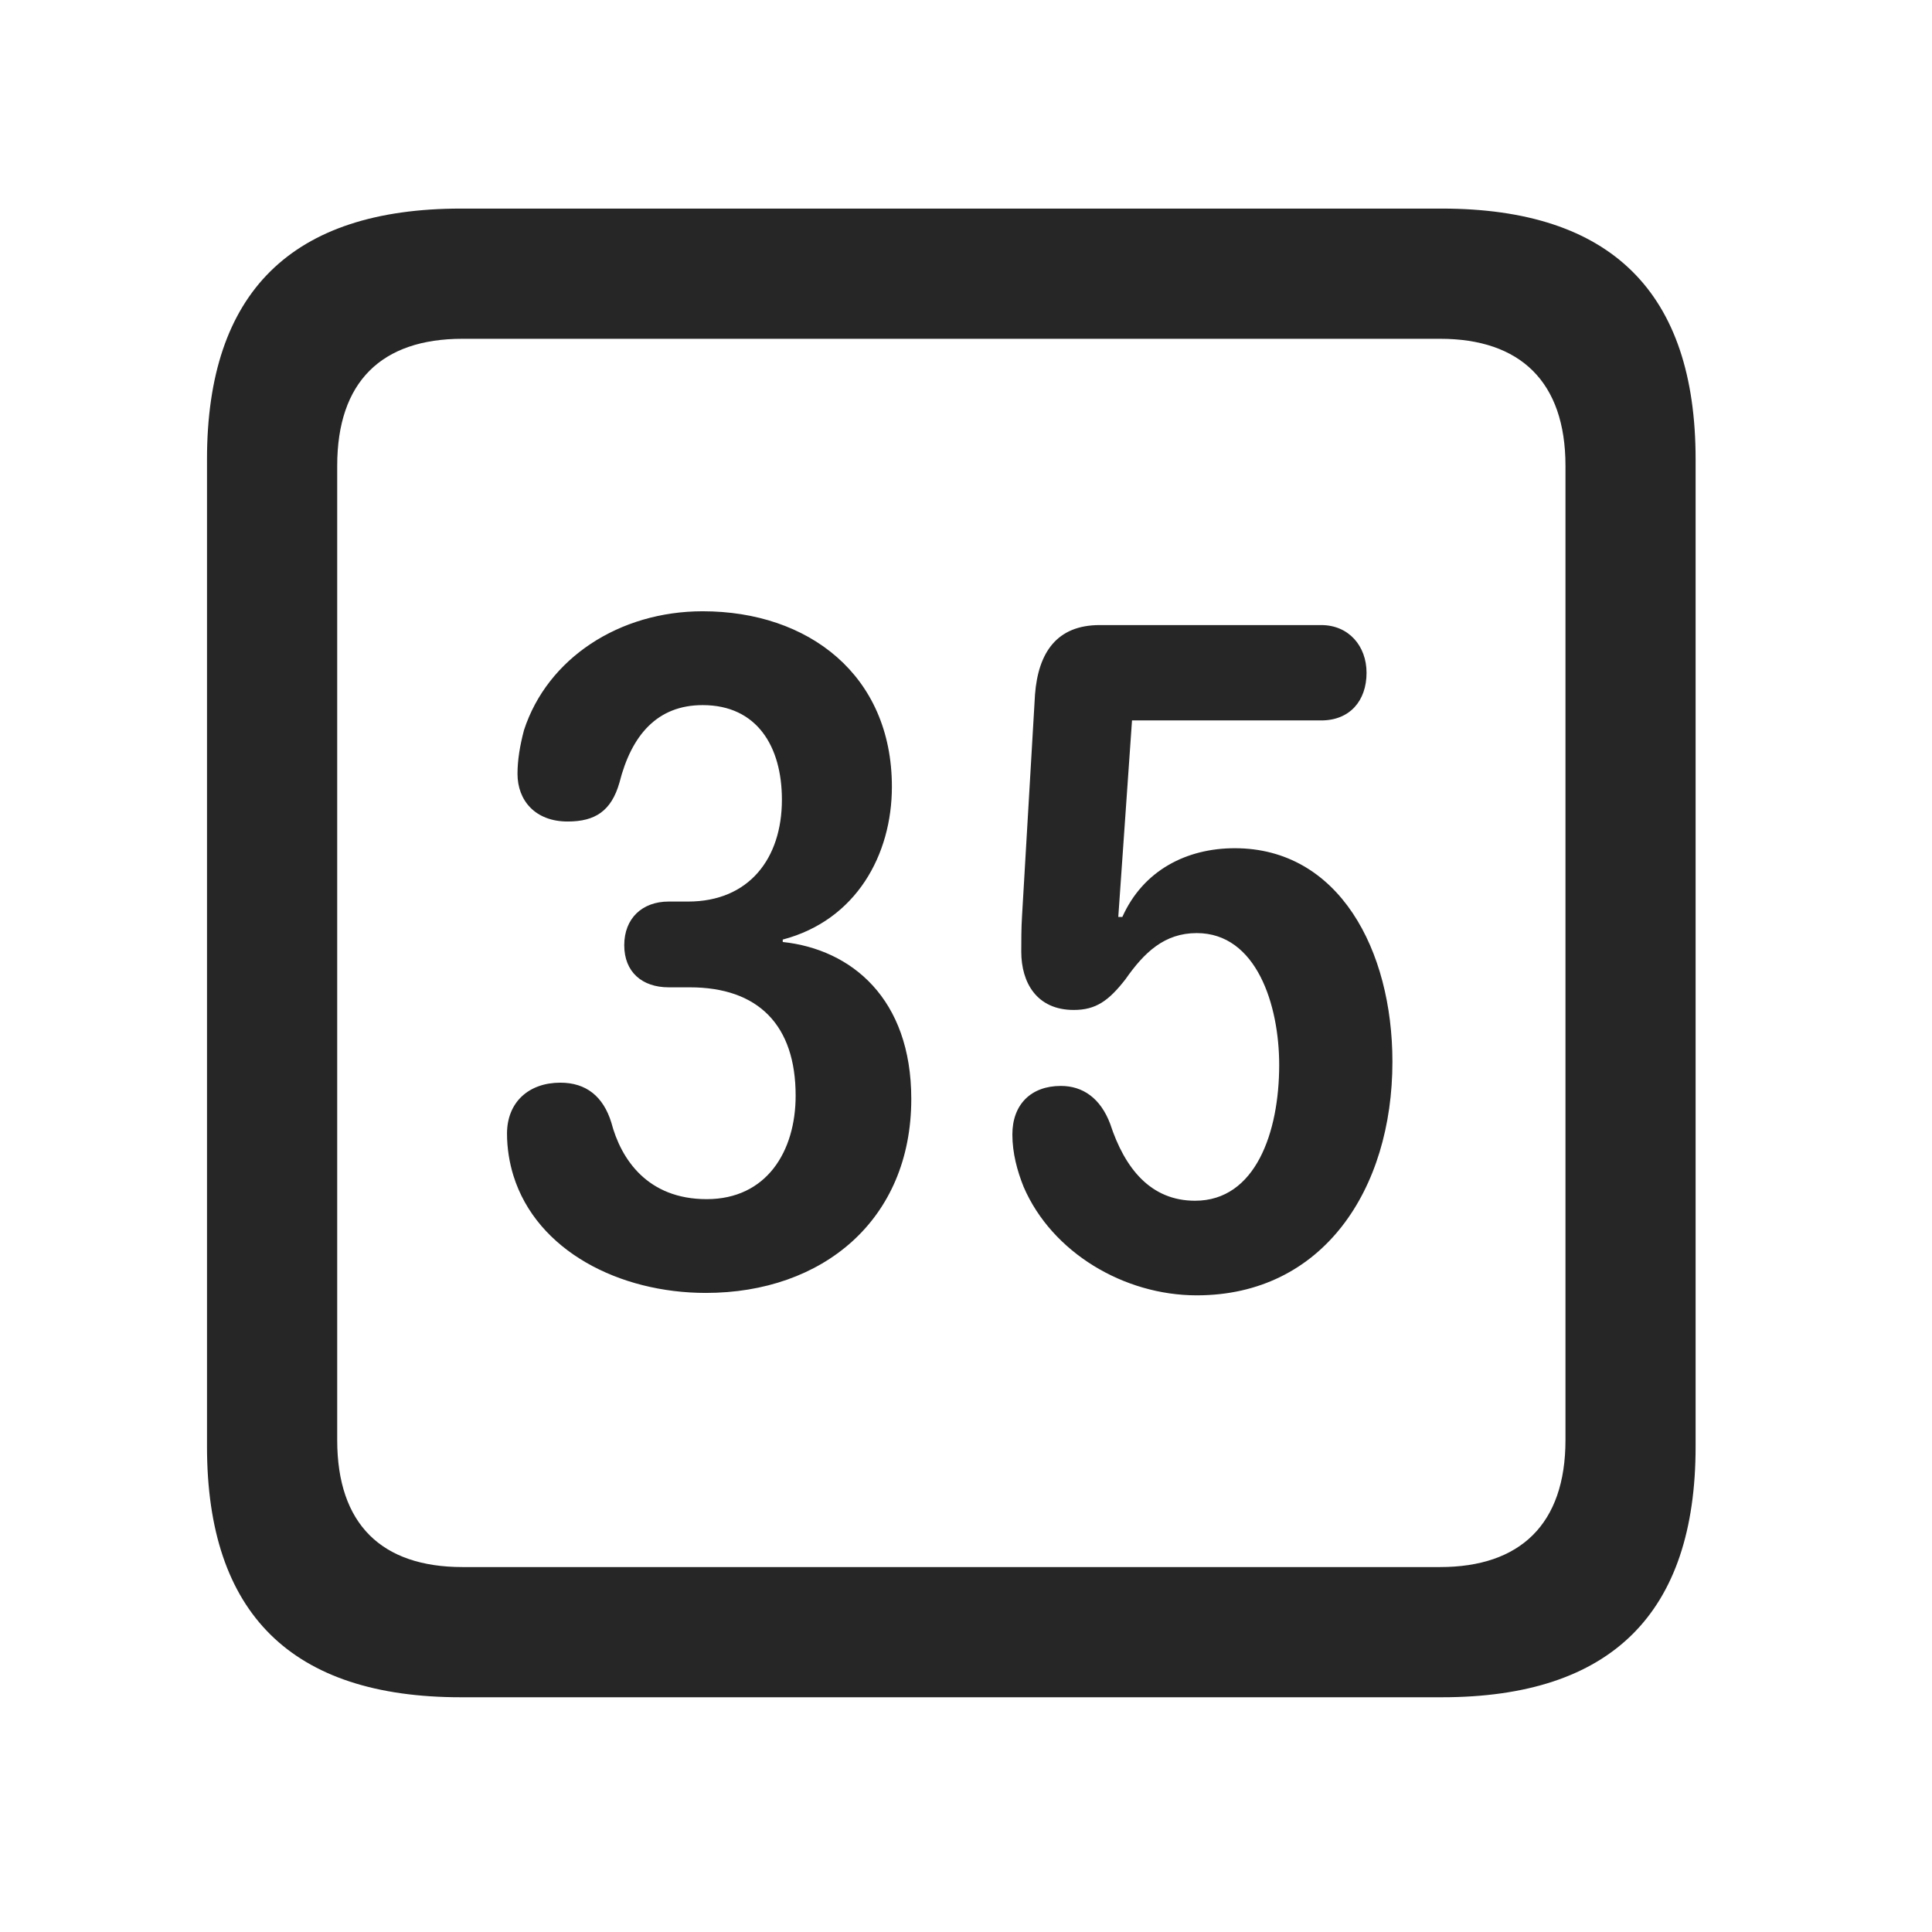 <svg width="28" height="28" viewBox="0 0 28 28" fill="none" xmlns="http://www.w3.org/2000/svg">
<path d="M6.68 24.598H20.895C23.355 24.598 24.574 23.379 24.574 20.965V6.656C24.574 4.242 23.355 3.023 20.895 3.023H6.68C4.23 3.023 3 4.23 3 6.656V20.965C3 23.391 4.23 24.598 6.68 24.598ZM6.703 22.711C5.531 22.711 4.887 22.09 4.887 20.871V6.75C4.887 5.531 5.531 4.91 6.703 4.91H20.871C22.031 4.91 22.688 5.531 22.688 6.75V20.871C22.688 22.09 22.031 22.711 20.871 22.711H6.703Z" fill="black" fill-opacity="0.85"/>
<path d="M10.23 18.738C11.918 18.738 13.207 17.684 13.207 15.926C13.207 14.473 12.34 13.758 11.344 13.652V13.617C12.41 13.336 12.926 12.387 12.926 11.402C12.926 9.785 11.719 8.859 10.184 8.859C8.977 8.859 7.934 9.539 7.594 10.582C7.535 10.805 7.5 11.016 7.5 11.215C7.5 11.602 7.758 11.906 8.227 11.906C8.625 11.906 8.859 11.754 8.977 11.344C9.152 10.652 9.527 10.219 10.184 10.219C10.969 10.219 11.332 10.816 11.332 11.59C11.332 12.445 10.852 13.066 9.973 13.066H9.691C9.305 13.066 9.047 13.312 9.047 13.699C9.047 14.086 9.305 14.309 9.691 14.309H9.996C10.992 14.309 11.531 14.859 11.531 15.879C11.531 16.688 11.109 17.379 10.242 17.379C9.387 17.379 9 16.805 8.859 16.266C8.742 15.891 8.496 15.691 8.121 15.691C7.664 15.691 7.348 15.973 7.348 16.43C7.348 16.641 7.383 16.852 7.441 17.039C7.781 18.129 8.977 18.738 10.23 18.738ZM17.344 18.773C19.172 18.773 20.18 17.238 20.18 15.387C20.18 13.77 19.406 12.293 17.895 12.293C17.203 12.293 16.57 12.609 16.266 13.289H16.207L16.406 10.441H19.148C19.559 10.441 19.805 10.16 19.805 9.75C19.805 9.363 19.547 9.059 19.148 9.059H15.938C15.316 9.059 15.047 9.457 15 10.066L14.812 13.277C14.801 13.453 14.801 13.641 14.801 13.793C14.801 14.238 15.023 14.637 15.562 14.637C15.879 14.637 16.066 14.508 16.312 14.191C16.582 13.805 16.875 13.523 17.344 13.523C18.211 13.523 18.539 14.566 18.539 15.434C18.539 16.406 18.199 17.402 17.32 17.402C16.676 17.402 16.301 16.934 16.09 16.289C15.949 15.914 15.691 15.738 15.375 15.738C14.941 15.738 14.672 16.008 14.672 16.441C14.672 16.711 14.742 16.969 14.836 17.203C15.246 18.152 16.289 18.773 17.344 18.773Z" fill="black" fill-opacity="0.85"/>
</svg>
